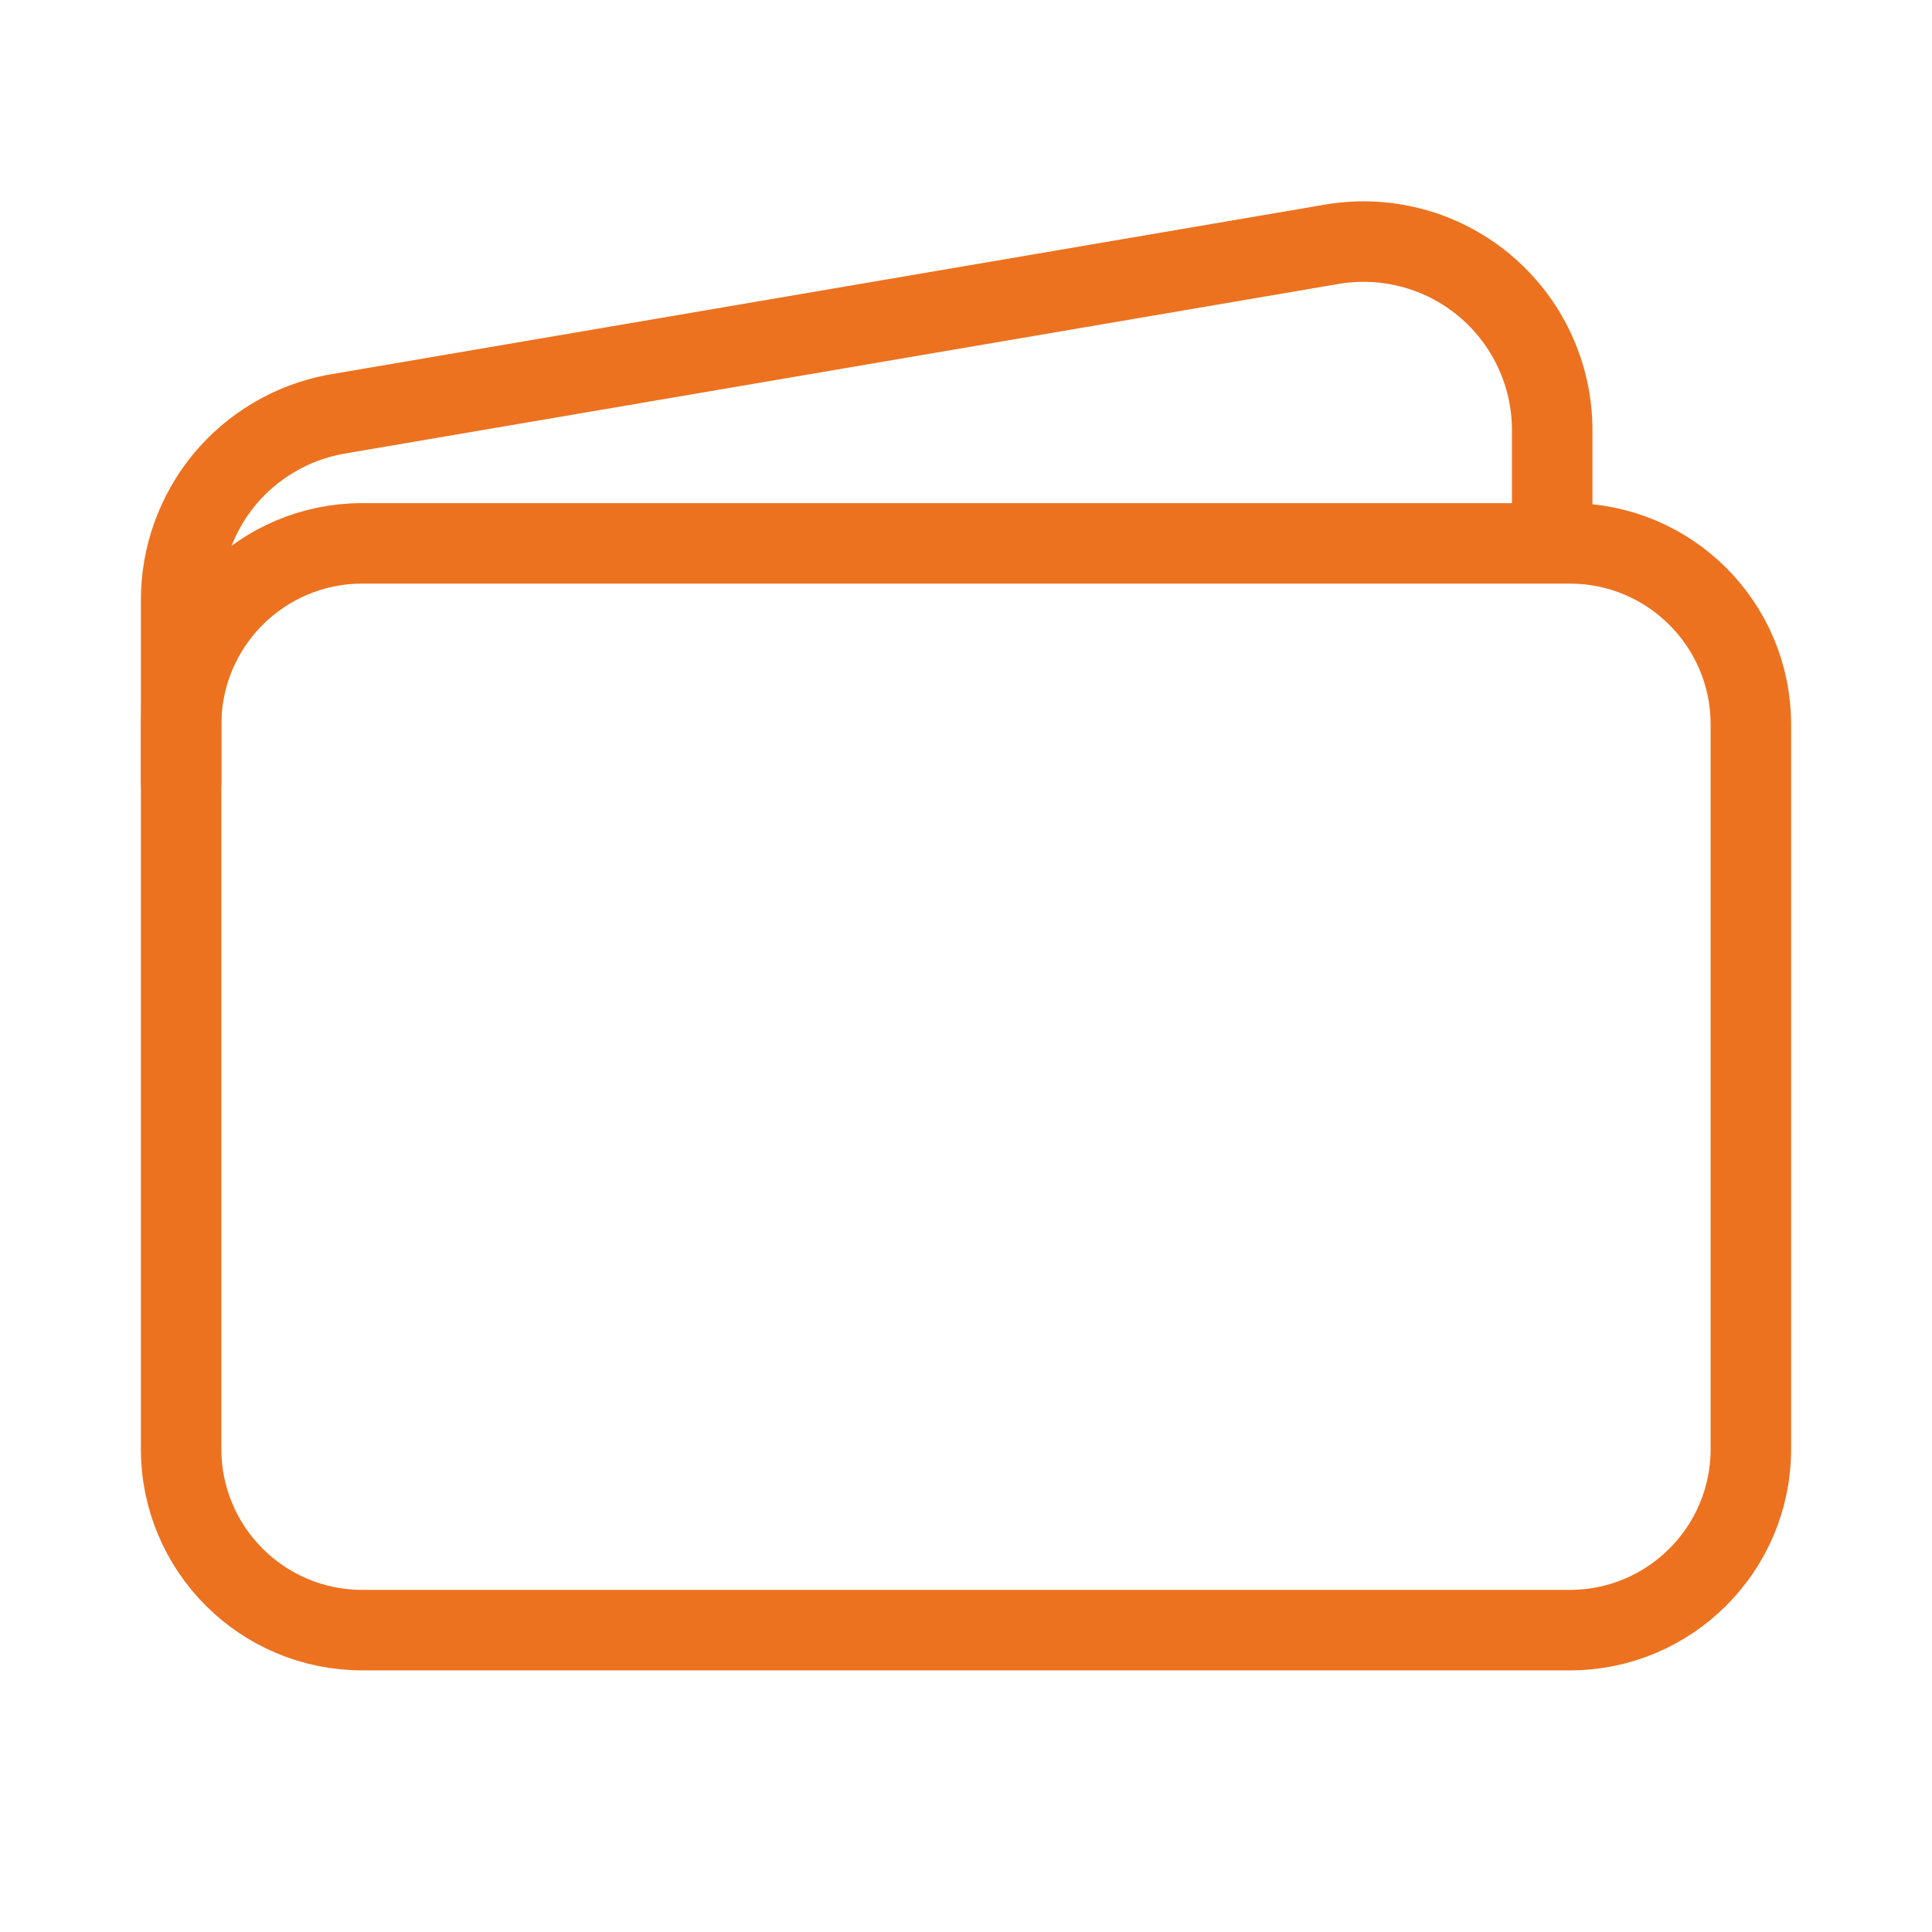 <svg width="24" height="24" viewBox="0 0 24 24" fill="none" xmlns="http://www.w3.org/2000/svg">
<path d="M19.5 6.75H4.5C3.257 6.75 2.25 7.757 2.25 9V18C2.25 19.243 3.257 20.25 4.5 20.25H19.5C20.743 20.25 21.75 19.243 21.75 18V9C21.75 7.757 20.743 6.75 19.5 6.75Z" stroke="#EC7220" stroke-linejoin="round"/>
<path d="M19.282 6.75V5.344C19.282 4.999 19.206 4.658 19.059 4.346C18.912 4.034 18.698 3.759 18.433 3.539C18.167 3.319 17.856 3.16 17.522 3.075C17.188 2.989 16.839 2.978 16.5 3.042L4.155 5.149C3.619 5.252 3.135 5.538 2.787 5.958C2.44 6.379 2.25 6.908 2.25 7.453V9.75" stroke="#EC7220" stroke-linejoin="round"/>
</svg>
